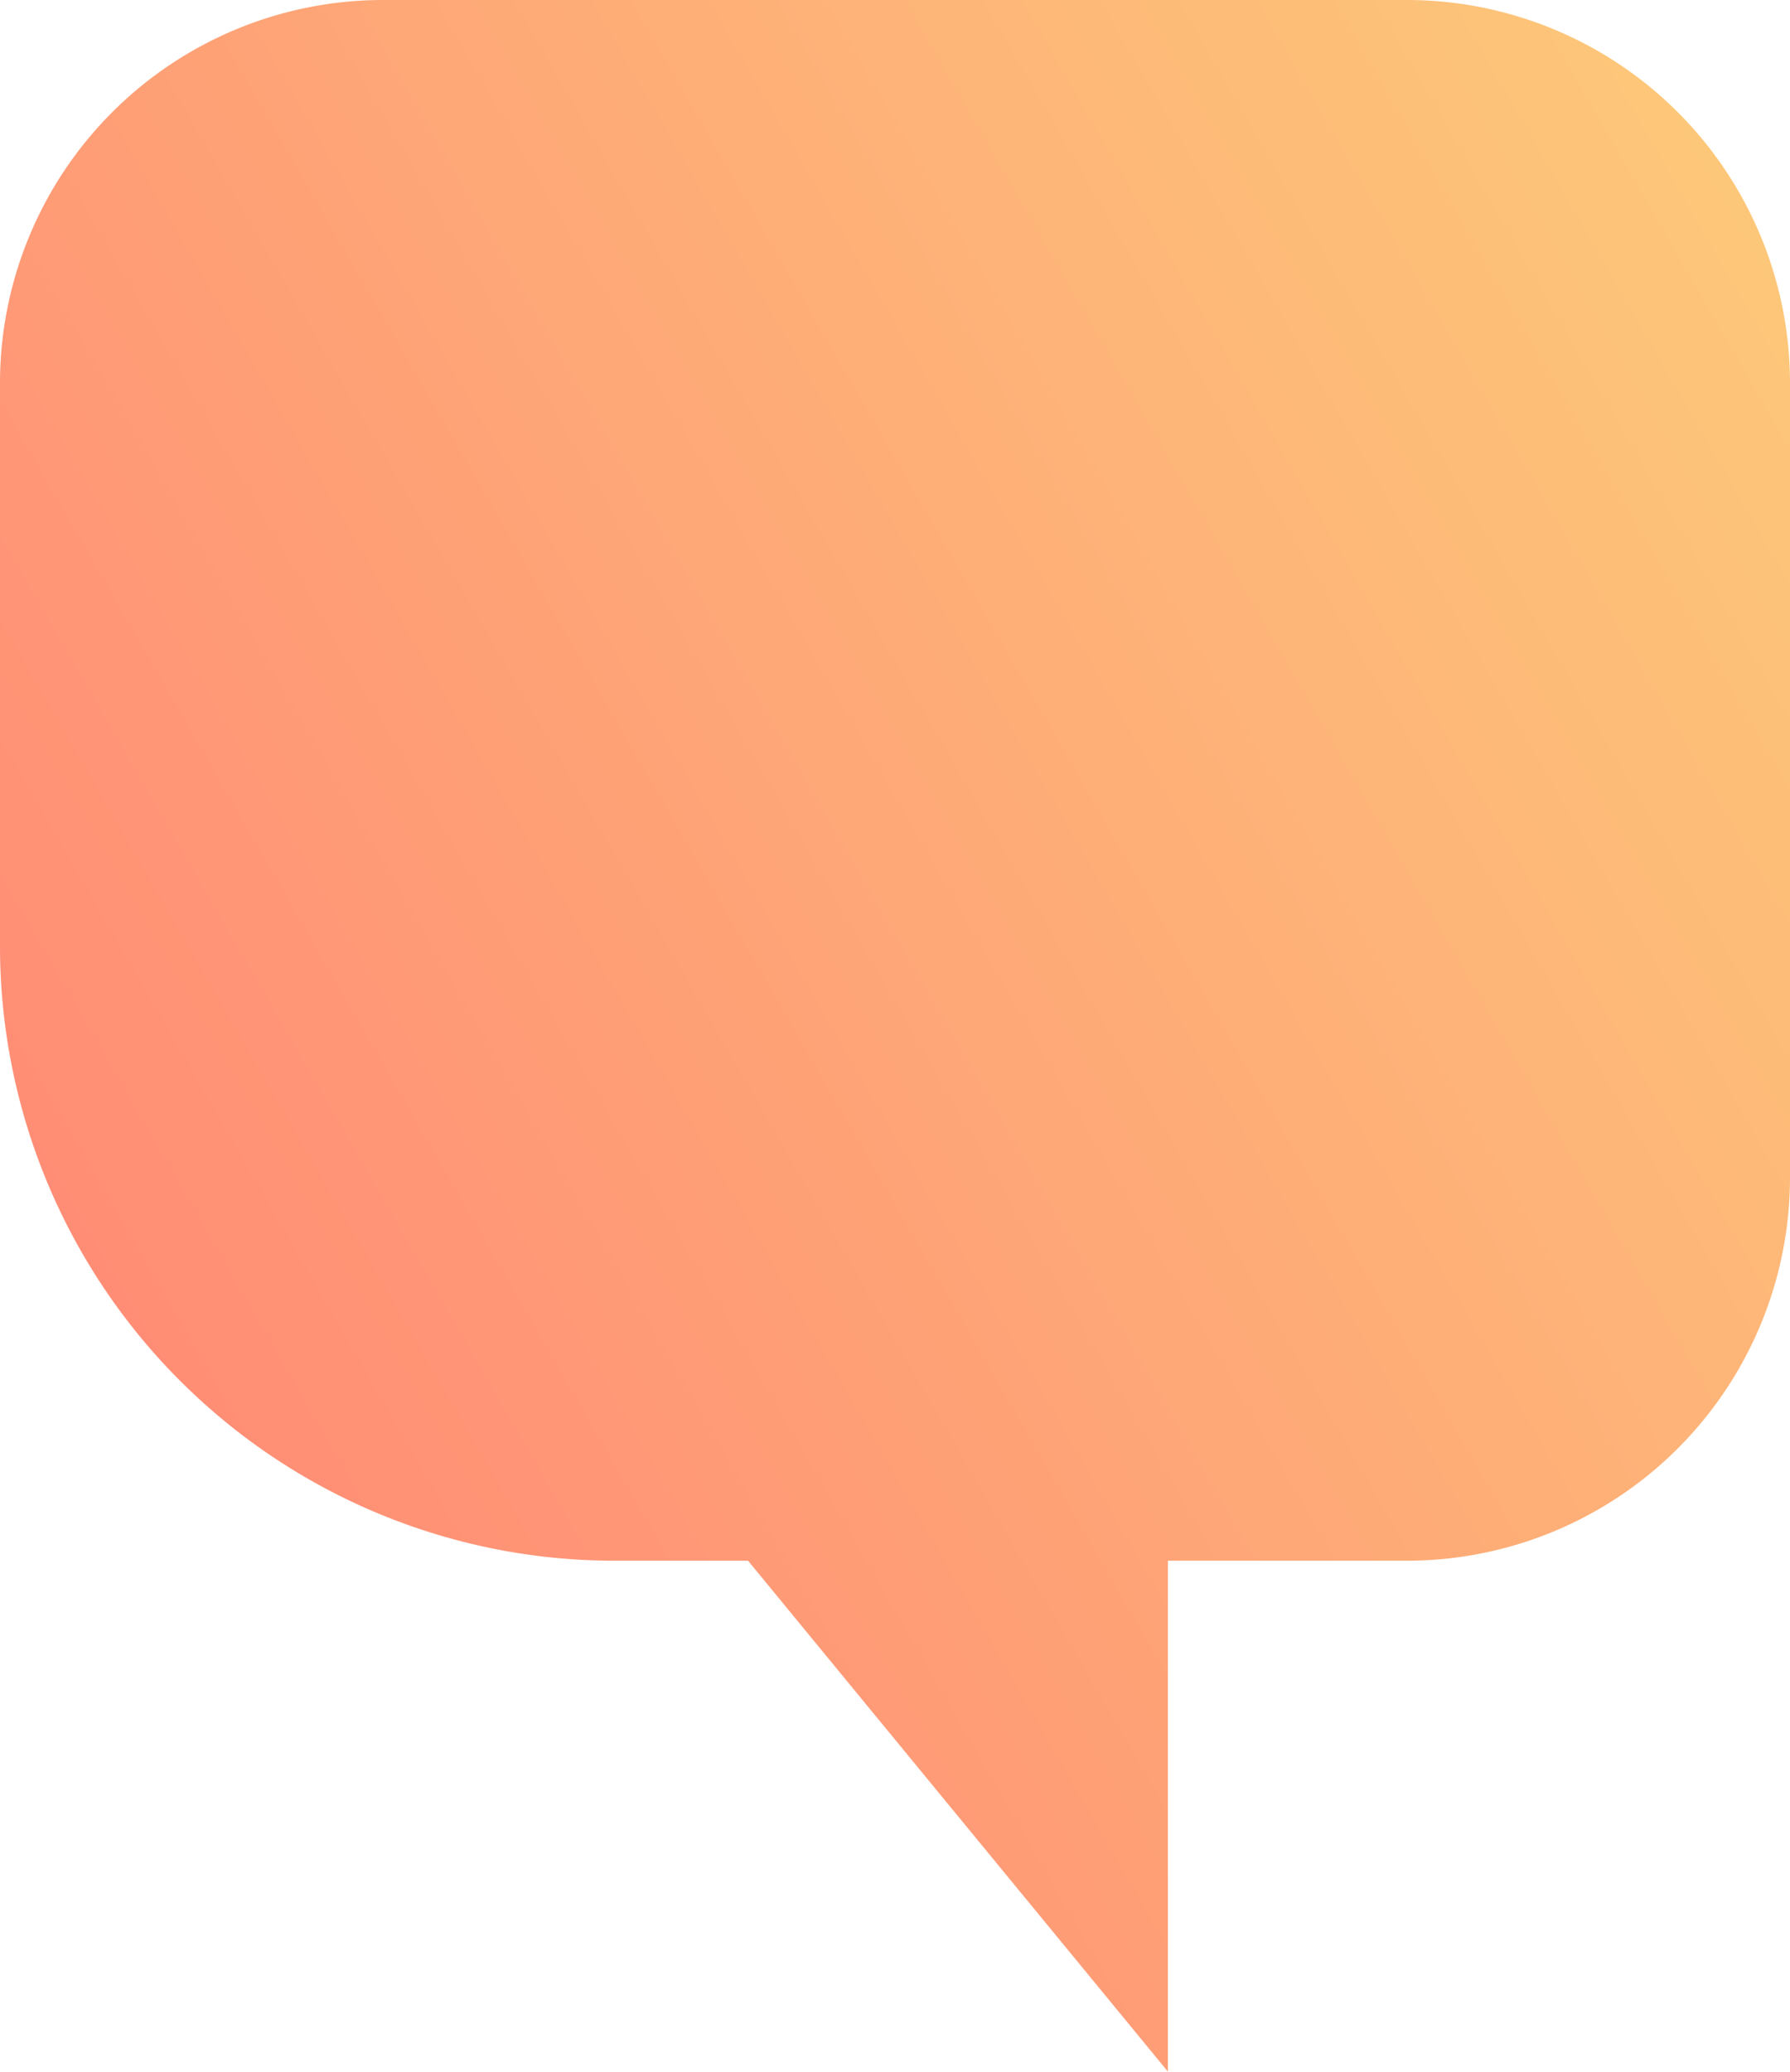 <svg xmlns="http://www.w3.org/2000/svg" viewBox="0 0 158.17 183.04">
  <defs>
    <linearGradient id="a" x1="163.53" x2="13.13" y1="34.05" y2="120.88" gradientUnits="userSpaceOnUse">
      <stop offset="0" stop-color="#fdc779"/>
      <stop offset="1" stop-color="#ff8d75"/>
    </linearGradient>
  </defs>
  <path fill="url(#a)" d="M33.85 0A33.85 33.85 0 000 33.85v49.72a54.3 54.3 0 0054.3 54.3h11.8L103.2 183v-45.13h21.12A33.86 33.86 0 00158.17 104V33.85A33.85 33.85 0 00124.32 0z"/>
</svg>